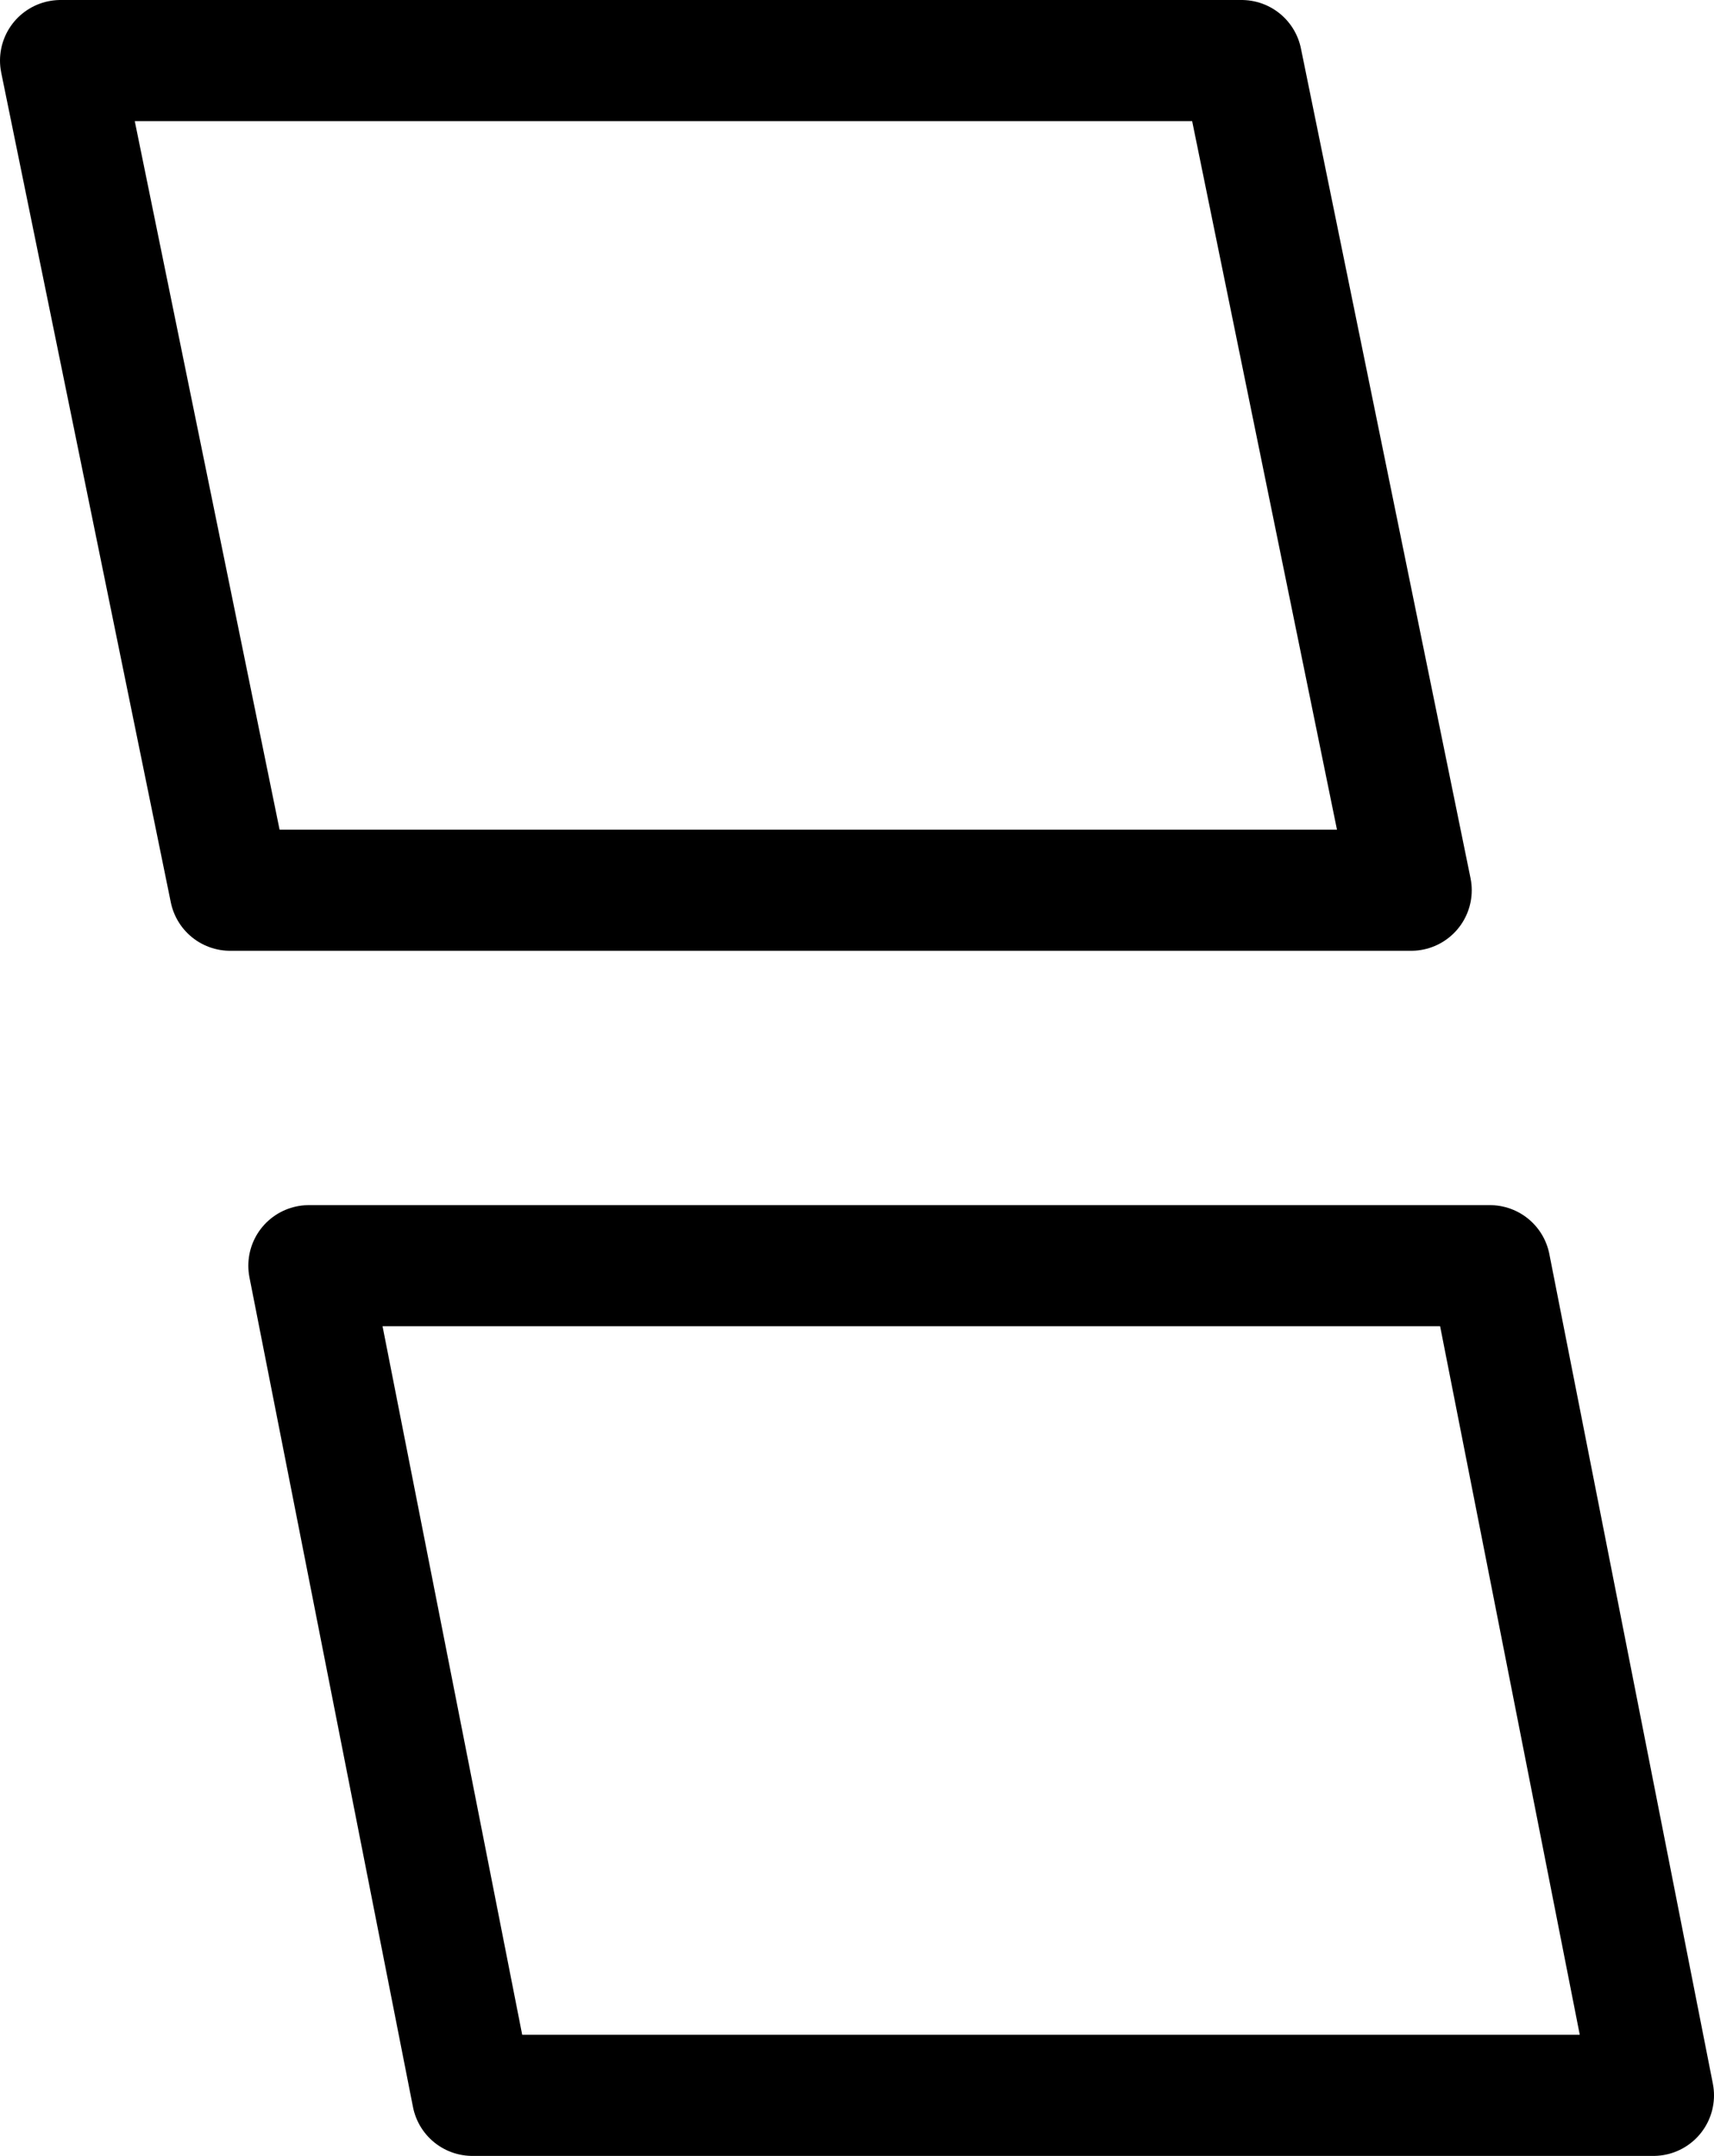 <?xml version="1.0" encoding="UTF-8" standalone="no"?>
<svg xmlns:xlink="http://www.w3.org/1999/xlink" height="17.8px" width="14.15px" xmlns="http://www.w3.org/2000/svg">
  <g transform="matrix(1.0, 0.0, 0.0, 1.0, -219.2, -160.65)">
    <path d="M229.45 161.15 L230.85 168.0 221.1 168.0 219.7 161.15 229.45 161.15 M231.5 171.1 L232.85 177.95 223.1 177.95 221.75 171.1 231.5 171.1 Z" fill="none" stroke="#000000" stroke-linecap="round" stroke-linejoin="round" stroke-width="1.0"/>
  </g>
</svg>
